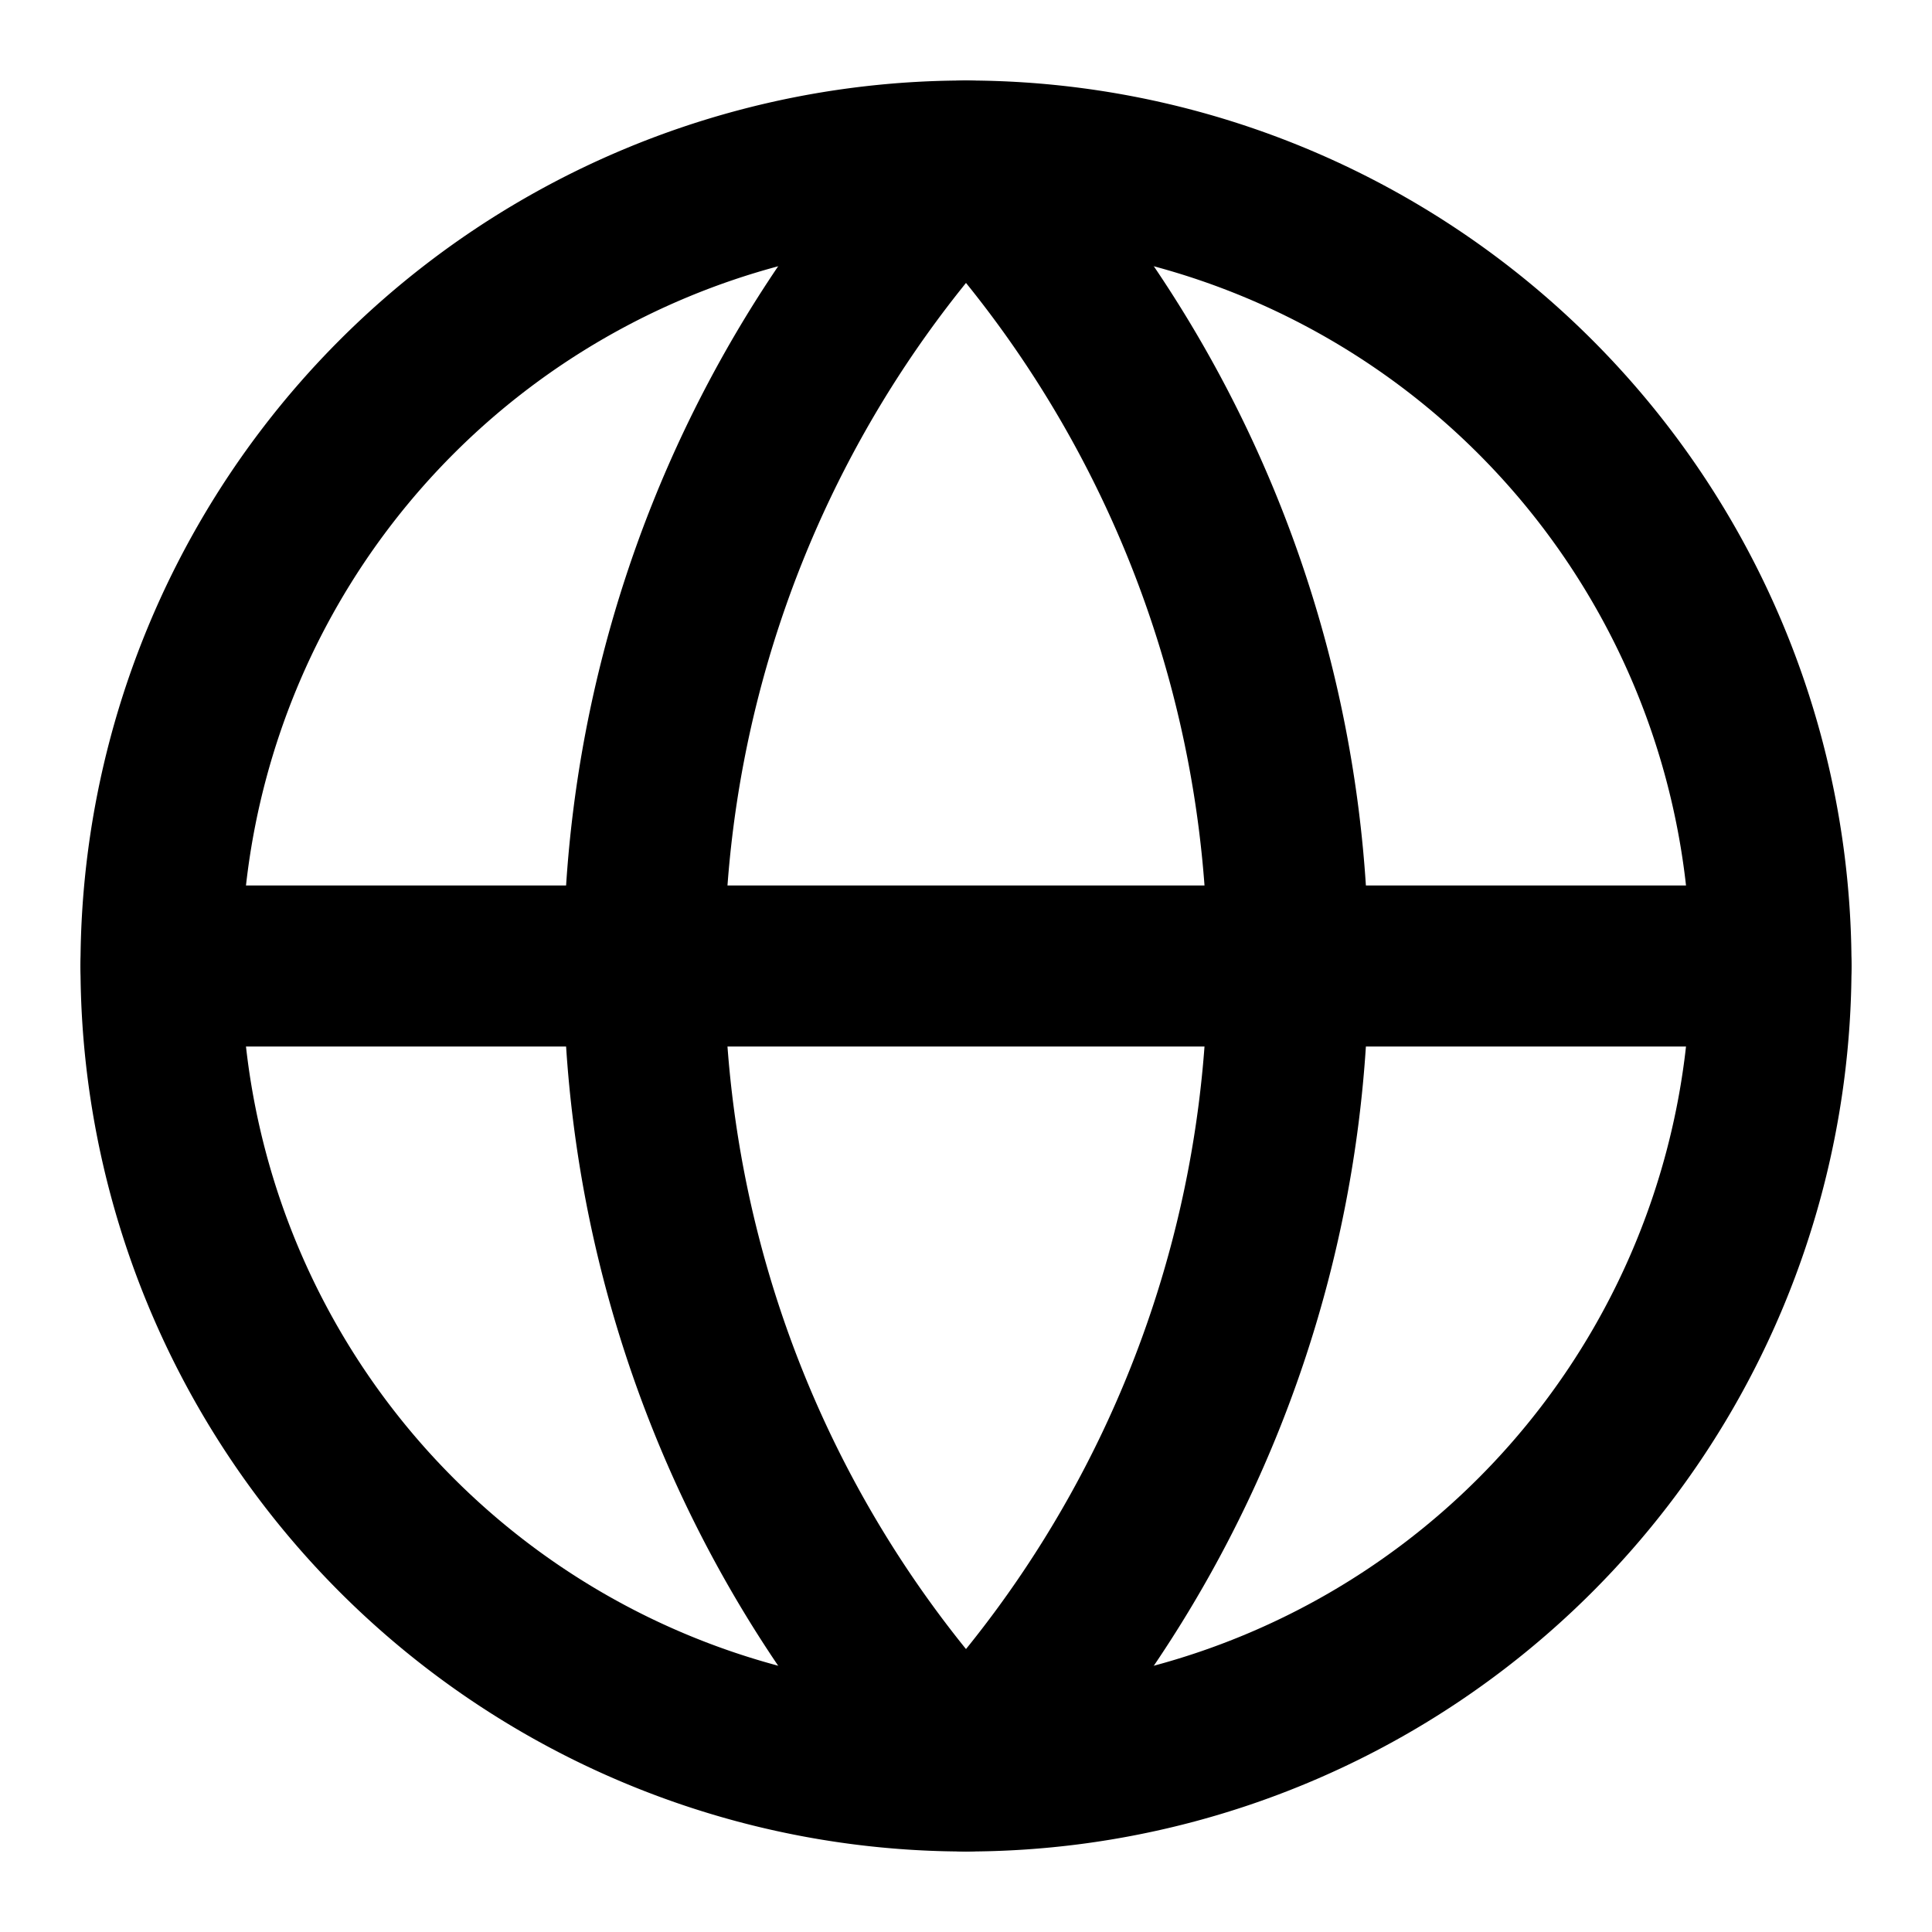 <svg class="lucide lucide-globe-icon lucide-globe" width="24" height="24" fill="none" stroke="currentColor" stroke-linecap="round" stroke-linejoin="round" stroke-width="2" version="1.1" viewBox="0 0 24 24" xmlns="http://www.w3.org/2000/svg"><path d="m22 12a10 10 0 0 1-10 10 10 10 0 0 1-10-10 10 10 0 0 1 10-10 10 10 0 0 1 10 10z"/><path d="m12 2a14.5 14.5 0 0 0 0 20 14.5 14.5 0 0 0 0-20"/><path d="m2 12h20"/></svg>
